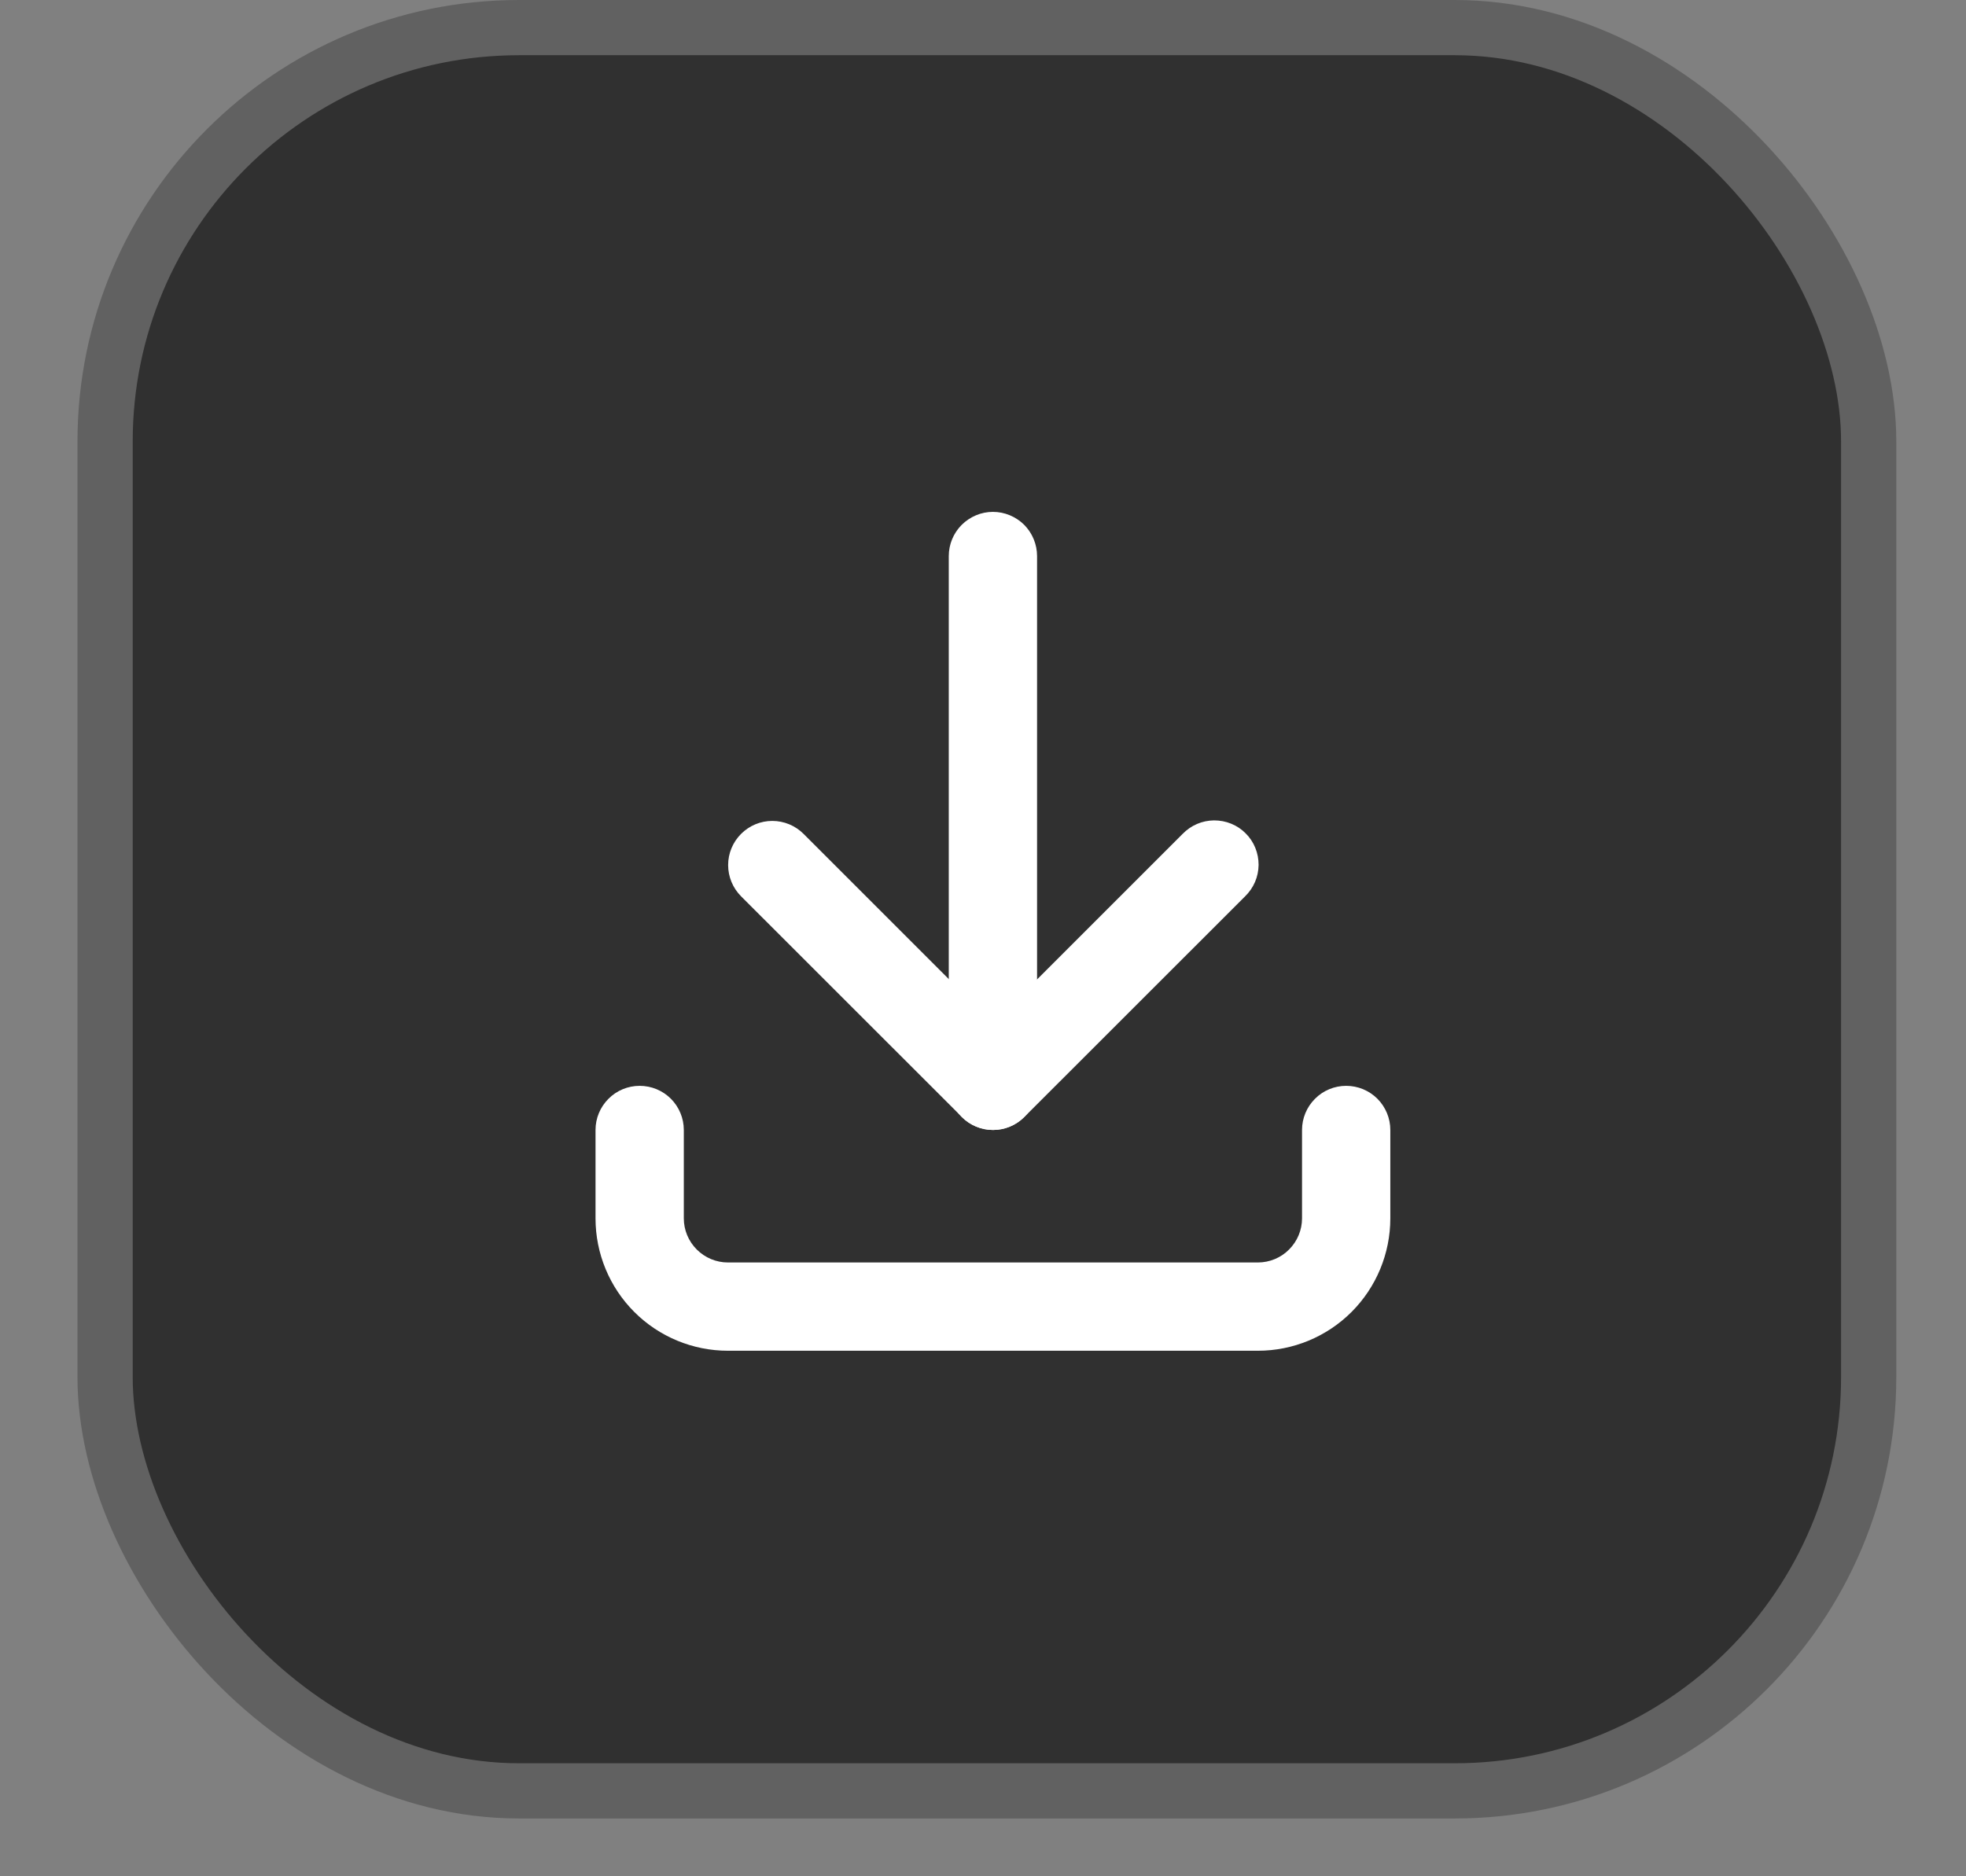 <svg width="22" height="21" viewBox="0 0 22 21" fill="none" xmlns="http://www.w3.org/2000/svg">
<rect x="0" y="0" width="22" height="21" fill="#808080" stroke="none"/>
<rect x="1.176" y="0.309" width="19.735" height="19.735" rx="4.632" fill="#303030"/>
<rect x="1.176" y="0.309" width="19.735" height="19.735" rx="4.632" stroke="#616161" stroke-width="0.618"/>
<path fill-rule="evenodd" clip-rule="evenodd" d="M7.158 12.153C7.289 12.153 7.415 12.205 7.508 12.298C7.6 12.391 7.652 12.516 7.652 12.647V13.636C7.652 13.767 7.704 13.892 7.797 13.985C7.89 14.078 8.015 14.13 8.146 14.13H14.076C14.207 14.13 14.333 14.078 14.425 13.985C14.518 13.892 14.57 13.767 14.57 13.636V12.647C14.57 12.516 14.622 12.391 14.715 12.298C14.807 12.205 14.933 12.153 15.064 12.153C15.195 12.153 15.321 12.205 15.414 12.298C15.506 12.391 15.558 12.516 15.558 12.647V13.636C15.558 14.029 15.402 14.406 15.124 14.684C14.846 14.962 14.469 15.118 14.076 15.118H8.146C7.753 15.118 7.376 14.962 7.098 14.684C6.82 14.406 6.664 14.029 6.664 13.636V12.647C6.664 12.516 6.716 12.391 6.809 12.298C6.901 12.205 7.027 12.153 7.158 12.153Z" fill="white"/>
<path fill-rule="evenodd" clip-rule="evenodd" d="M8.293 9.333C8.386 9.24 8.511 9.188 8.642 9.188C8.773 9.188 8.899 9.24 8.992 9.333L11.113 11.454L13.234 9.333C13.28 9.286 13.334 9.248 13.395 9.222C13.455 9.196 13.52 9.183 13.585 9.182C13.651 9.182 13.716 9.194 13.777 9.219C13.838 9.244 13.893 9.28 13.939 9.327C13.986 9.373 14.022 9.428 14.047 9.489C14.072 9.55 14.084 9.615 14.084 9.681C14.083 9.746 14.07 9.811 14.044 9.871C14.018 9.932 13.98 9.986 13.933 10.032L11.462 12.502C11.37 12.595 11.244 12.647 11.113 12.647C10.982 12.647 10.856 12.595 10.764 12.502L8.293 10.032C8.2 9.939 8.148 9.813 8.148 9.682C8.148 9.551 8.2 9.426 8.293 9.333Z" fill="white"/>
<path fill-rule="evenodd" clip-rule="evenodd" d="M11.111 5.729C11.242 5.729 11.368 5.782 11.461 5.874C11.553 5.967 11.605 6.093 11.605 6.224V12.153C11.605 12.284 11.553 12.41 11.461 12.502C11.368 12.595 11.242 12.647 11.111 12.647C10.98 12.647 10.855 12.595 10.762 12.502C10.669 12.41 10.617 12.284 10.617 12.153V6.224C10.617 6.093 10.669 5.967 10.762 5.874C10.855 5.782 10.98 5.729 11.111 5.729Z" fill="white"/>
</svg>
